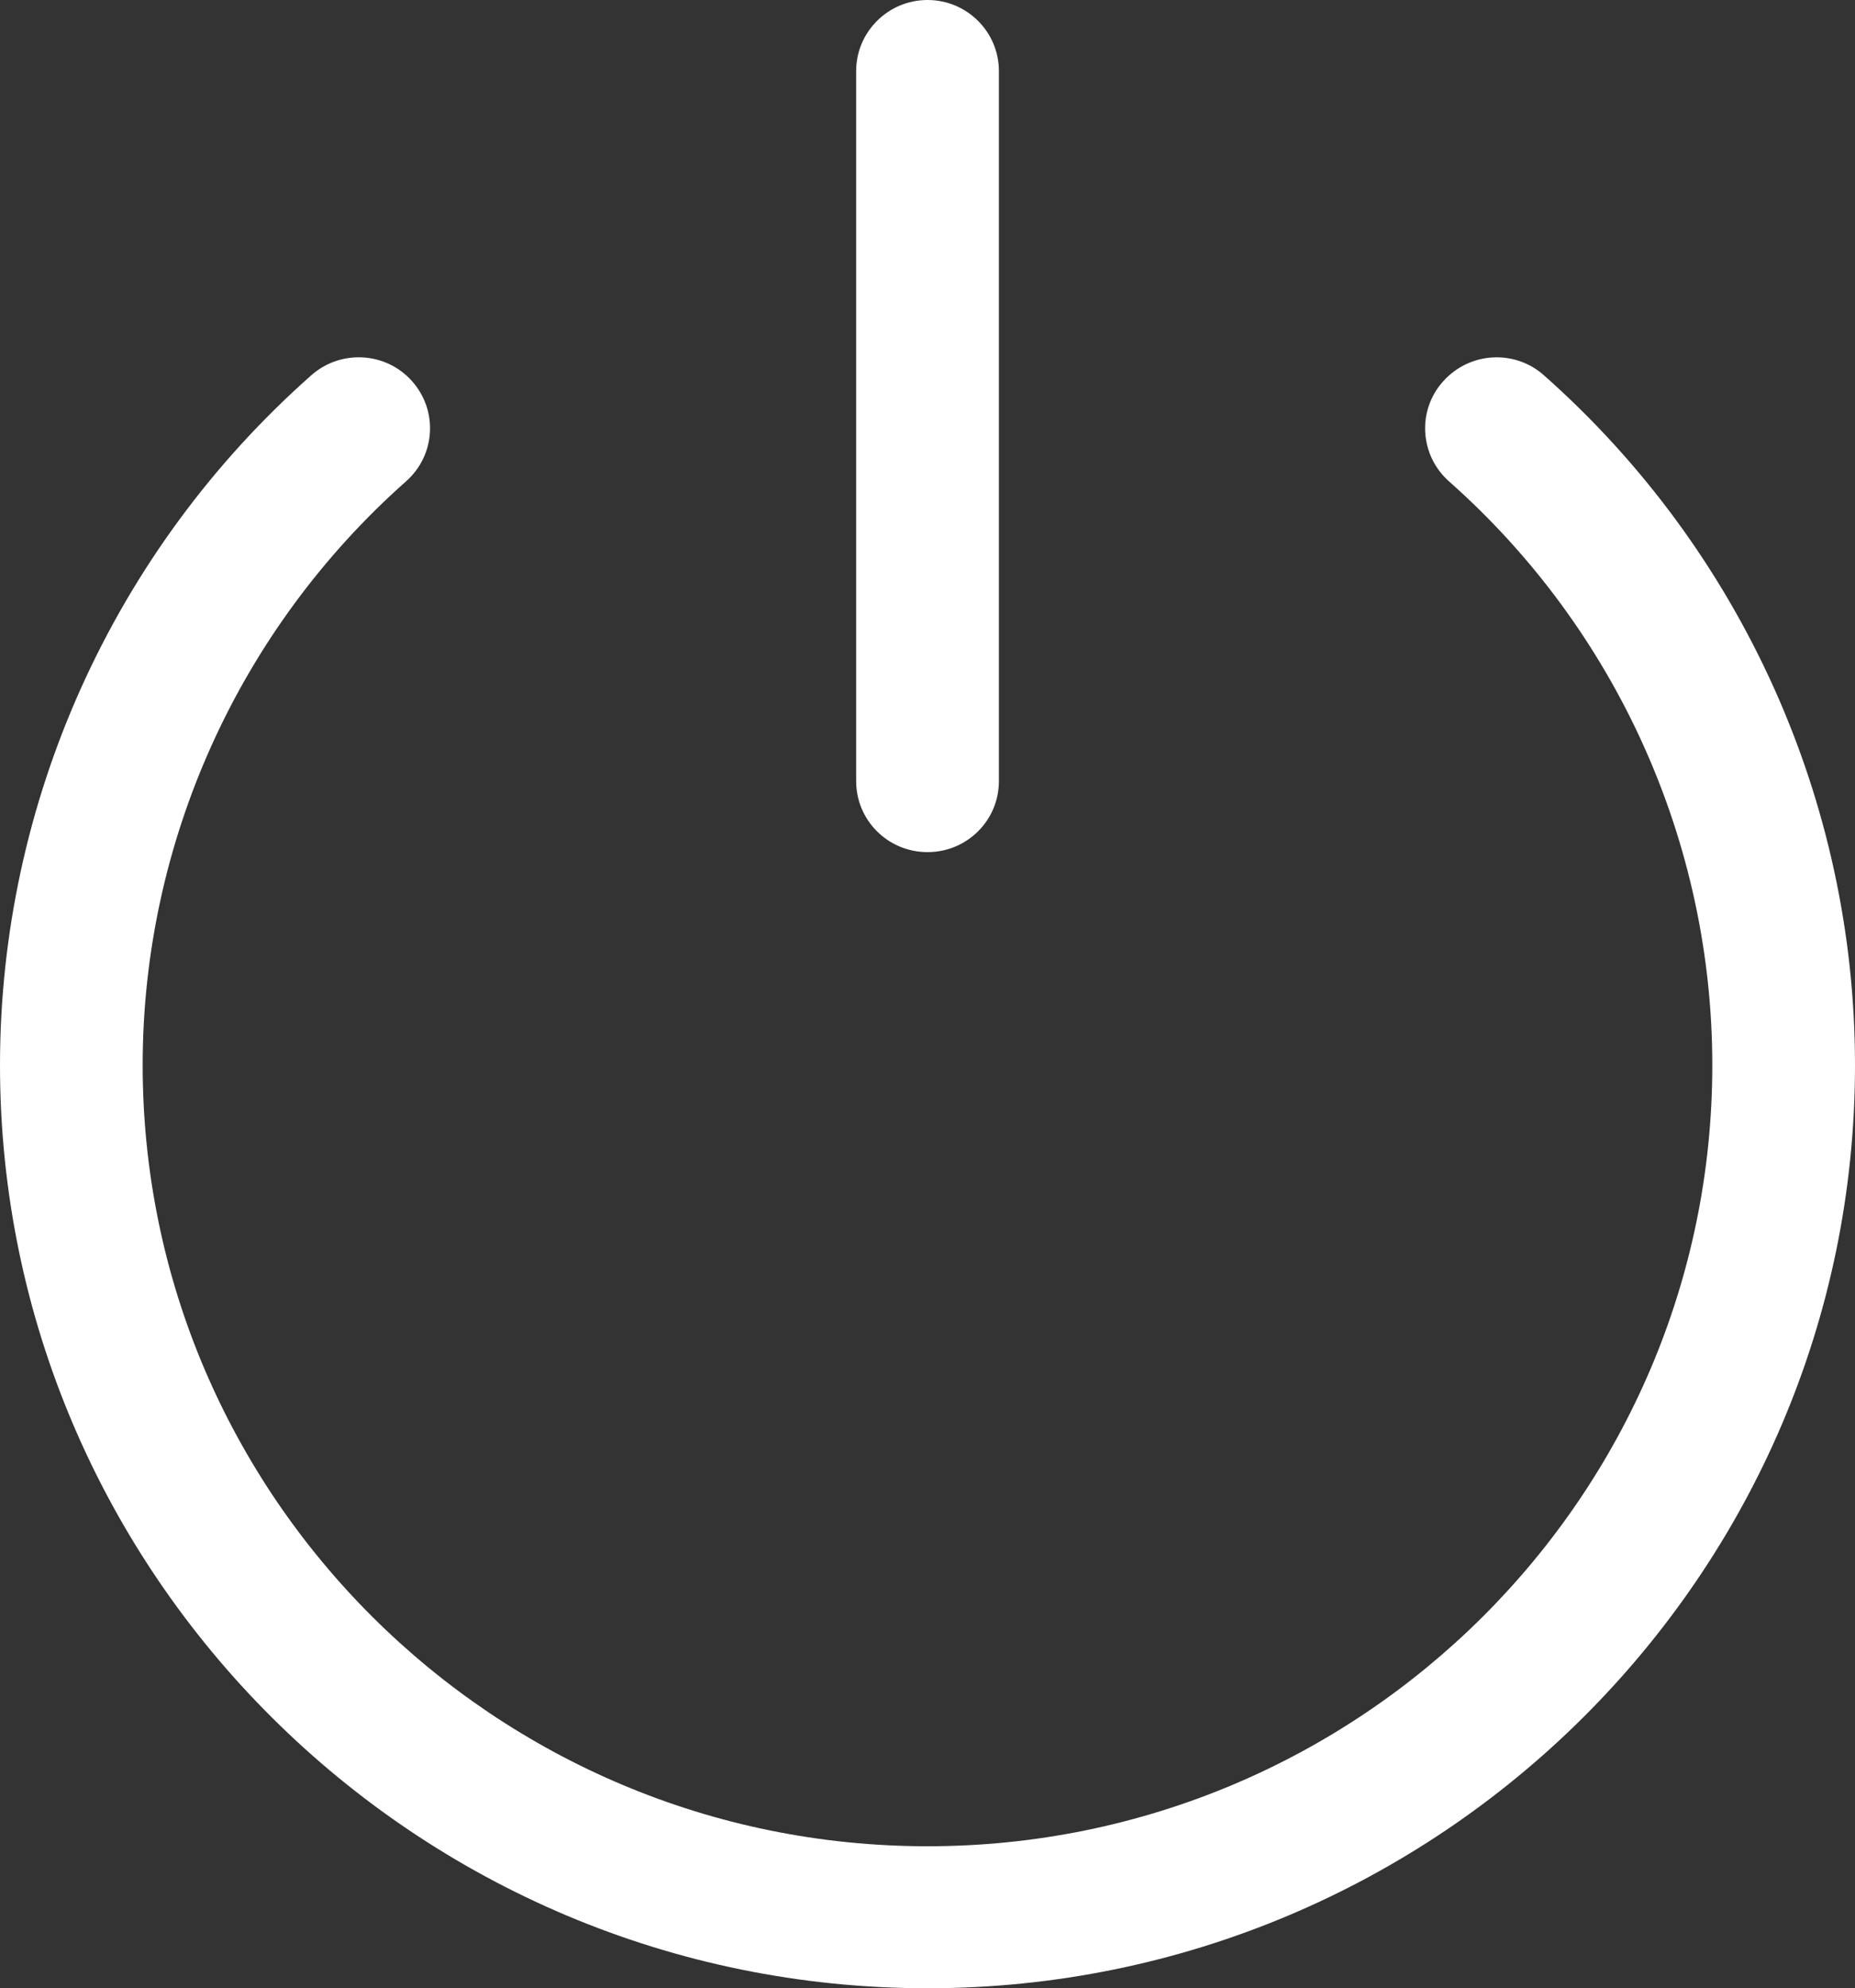 <?xml version="1.0" encoding="utf-8"?>
<!-- Generator: Adobe Illustrator 16.0.0, SVG Export Plug-In . SVG Version: 6.00 Build 0)  -->
<!DOCTYPE svg PUBLIC "-//W3C//DTD SVG 1.1//EN" "http://www.w3.org/Graphics/SVG/1.1/DTD/svg11.dtd">
<svg version="1.1" id="Layer_1" xmlns="http://www.w3.org/2000/svg" xmlns:xlink="http://www.w3.org/1999/xlink" x="0px" y="0px"
	 width="162.317px" height="173.897px" viewBox="0 0 162.317 173.897" enable-background="new 0 0 162.317 173.897"
	 xml:space="preserve">
<rect x="0" y="0" width="162.317" height="173.897" fill="#333333" stroke="none"/>
<path fill="#FFFFFF" d="M162.317,93.161c0,44.517-36.412,80.736-81.155,80.736C36.41,173.897,0,137.677,0,93.161
	c0-23.023,9.925-45.027,27.234-60.335c2.574-2.282,6.531-2.063,8.817,0.508c2.293,2.571,2.059,6.478-0.513,8.758
	C20.886,55.071,12.484,73.679,12.484,93.161c0,37.676,30.81,68.316,68.678,68.316c37.867,0,68.669-30.64,68.669-68.316
	c0-19.482-8.391-38.09-23.022-51.043c-2.585-2.281-2.827-6.212-0.534-8.76c2.315-2.595,6.267-2.814,8.825-0.532
	C152.394,48.134,162.317,70.138,162.317,93.161z M81.162,74.528c3.451,0,6.244-2.766,6.244-6.21V6.212
	C87.406,2.791,84.613,0,81.162,0s-6.246,2.792-6.246,6.212v62.106C74.917,71.763,77.711,74.528,81.162,74.528z"/>
</svg>
